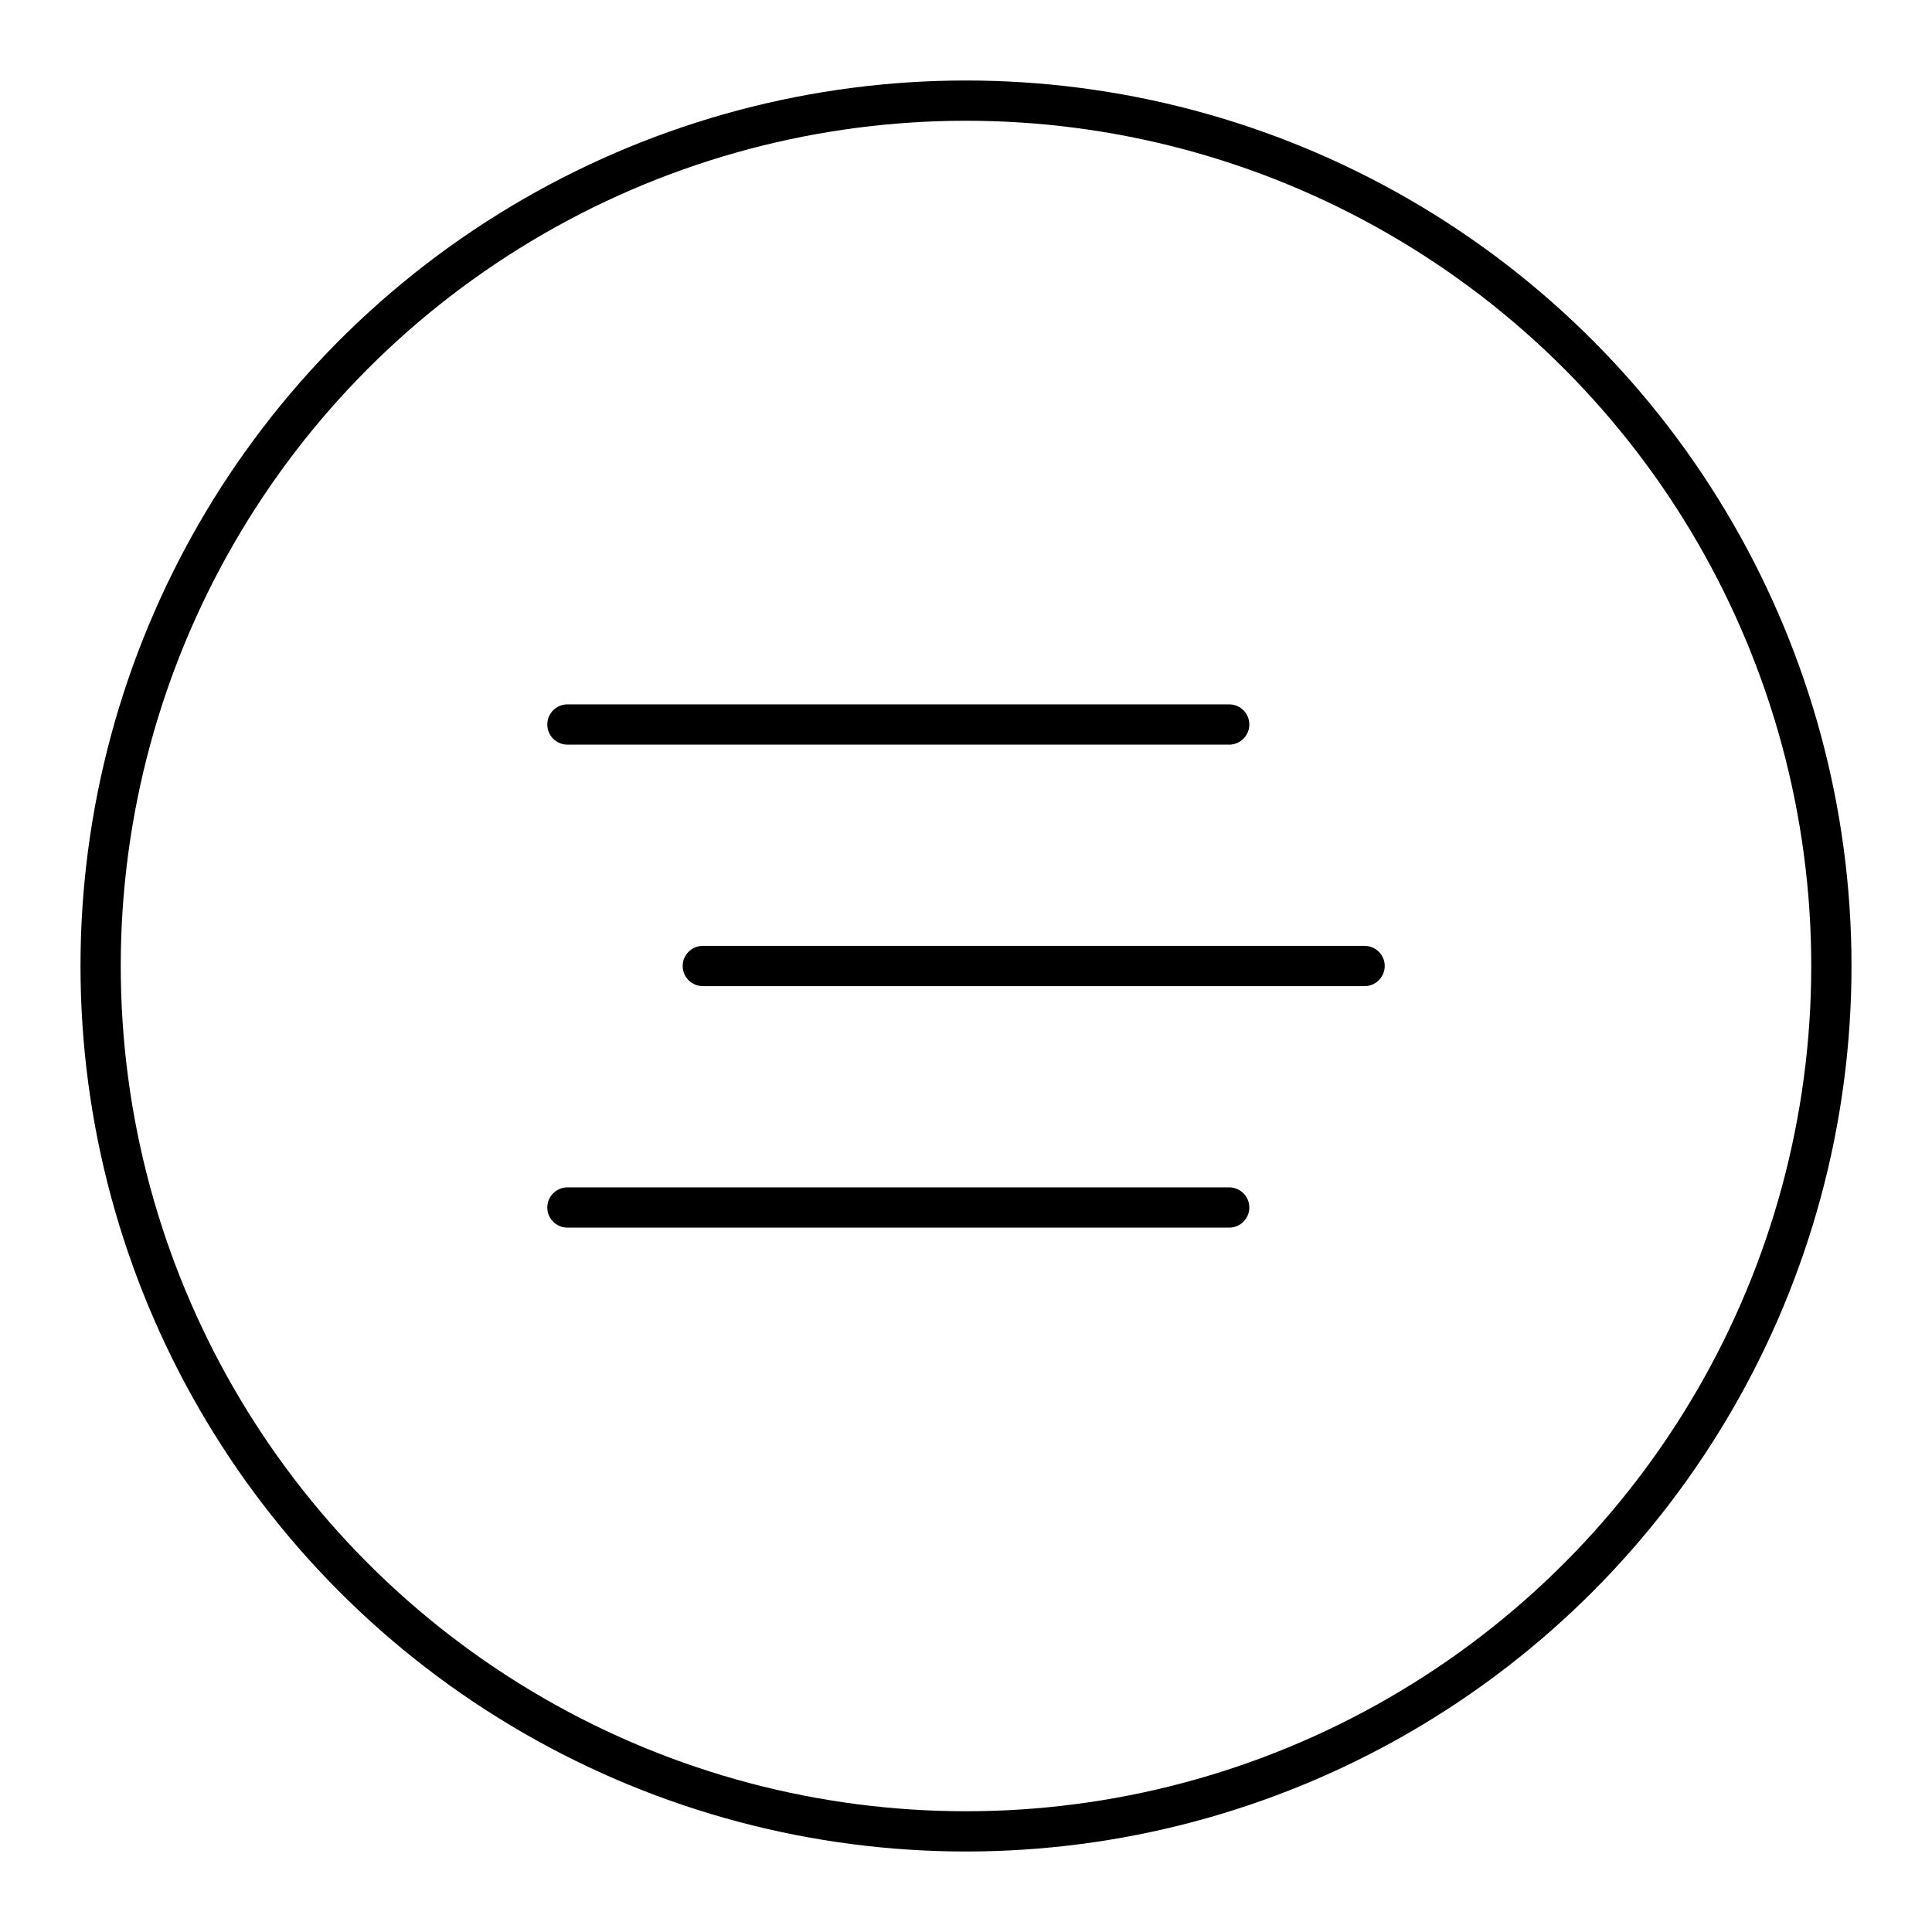 <?xml version="1.0" encoding="UTF-8"?><svg id="a" xmlns="http://www.w3.org/2000/svg" viewBox="0 0 48 48"><defs><style>.b{fill:none;stroke:#000;stroke-linecap:round;stroke-linejoin:round;}</style></defs><circle class="b" cx="24" cy="24" r="21.5"/><line class="b" x1="17.461" y1="24" x2="33.903" y2="24"/><line class="b" x1="14.097" y1="18" x2="30.539" y2="18"/><line class="b" x1="14.097" y1="30" x2="30.539" y2="30"/></svg>